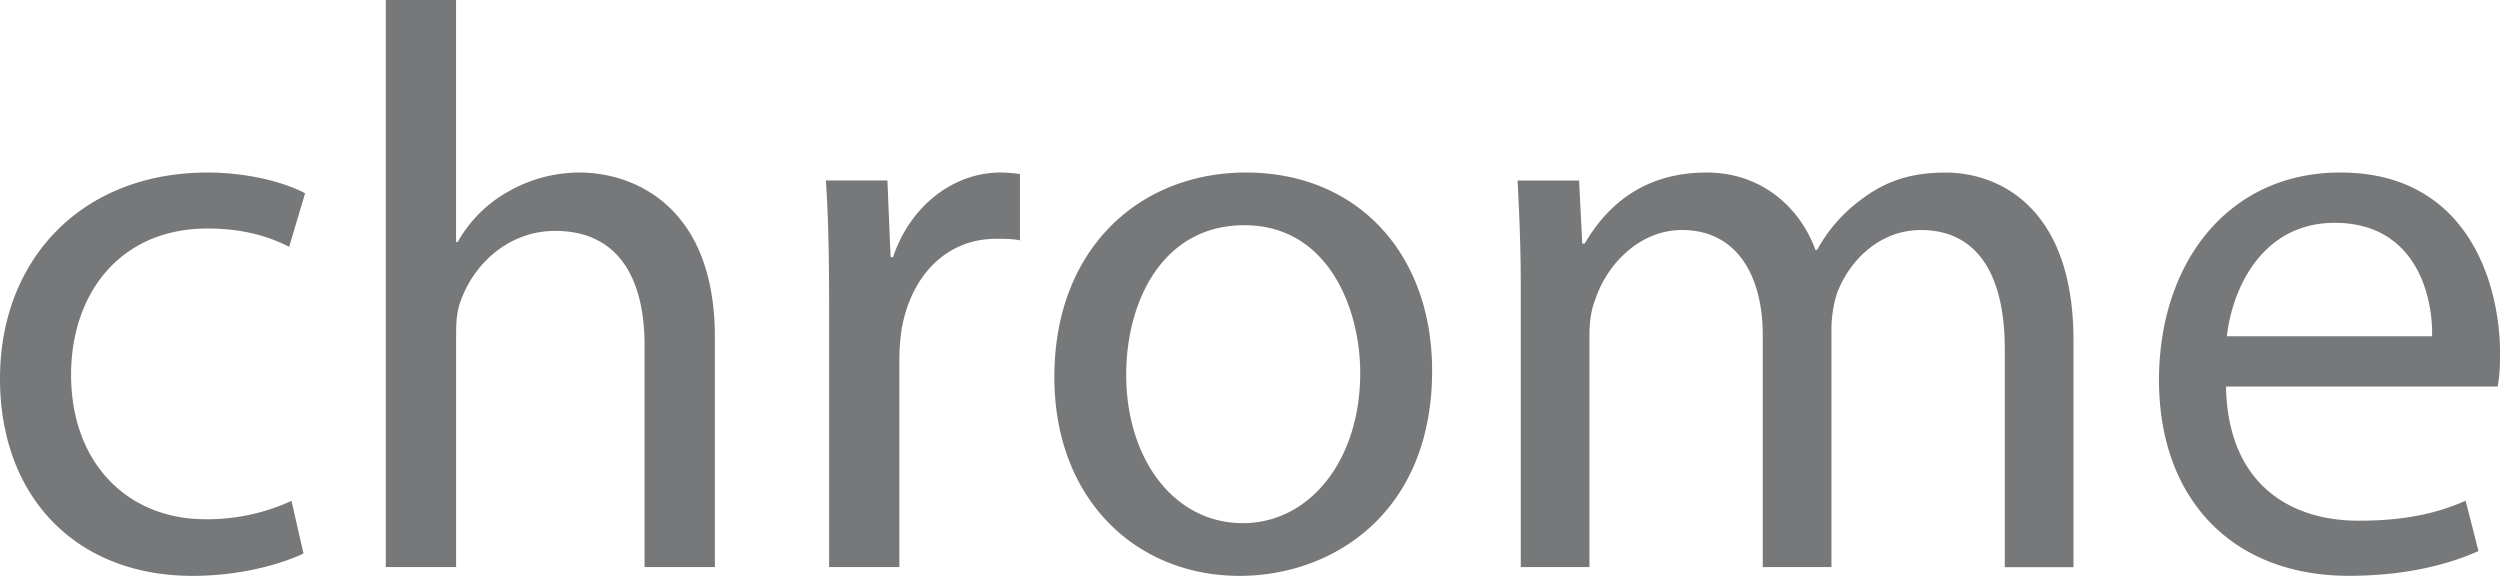 <svg data-name="Layer 1" xmlns="http://www.w3.org/2000/svg" viewBox="0 0 1751.9 403.55"><path d="M212.69 387.87c-12.87 6.16-41.42 15.67-77.8 15.67C53.18 403.54 0 348.13 0 265.3c0-83.4 57.09-144.4 145.52-144.4 29.1 0 54.85 7.28 68.28 14.55L202.61 173c-11.75-6.16-30.22-12.87-57.09-12.87-62.13 0-95.71 46.45-95.71 102.43 0 62.69 40.3 101.3 94 101.3a141.09 141.09 0 0 0 60.45-12.87zM270.34 0h49.25v169.59h1.12A92.7 92.7 0 0 1 356 134.33a101 101 0 0 1 50.37-13.43c36.38 0 94.59 22.39 94.59 115.3v161.19h-49.28V241.8c0-43.65-16.24-80-62.69-80-31.9 0-56.53 22.39-66 48.69-2.8 7.28-3.36 14.55-3.36 23.51v163.39h-49.29zM581 211c0-31.9-.56-59.33-2.24-84.52h43.1l2.24 53.73h1.68c12.31-36.38 42.53-59.33 75.56-59.33a100.8 100.8 0 0 1 13.4 1.12v46.46c-5-1.12-10.08-1.12-16.79-1.12-34.7 0-59.33 25.74-66 62.68a147.36 147.36 0 0 0-1.72 22.98v144.4H581zm422.58 48.69c0 100.18-70 143.85-134.89 143.85-72.76 0-129.85-53.73-129.85-139.36 0-90.11 59.89-143.28 134.33-143.28 77.77 0 130.39 56.52 130.39 138.8zM789.2 262.5c0 59.33 33.59 104.1 81.71 104.1 47 0 82.28-44.22 82.28-105.22 0-45.9-22.94-103.55-81.16-103.55-57.66 0-82.83 53.74-82.83 104.67zm276.49-62.69c0-28.55-1.12-50.93-2.24-73.32h43.1l2.24 44.22h1.68c15.12-25.75 40.3-49.81 85.64-49.81 36.37 0 64.37 22.39 76.12 54.29h1.12a106.91 106.91 0 0 1 30.78-35.26c16.23-12.31 33.59-19 59.33-19 36.38 0 89.55 23.51 89.55 117.54v159h-48.14V244.59c0-52.61-19.59-83.39-58.77-83.39-28.55 0-49.81 20.71-58.76 44.21a84 84 0 0 0-3.93 24.63v167.35h-48.14V235.07c0-43.1-19-73.88-56.53-73.88-30.22 0-53.18 24.62-61 49.25-2.8 6.72-3.92 15.67-3.92 24.06v162.88h-48.14zm494.22 71.08c1.12 66.61 43.1 94 92.9 94 35.26 0 57.09-6.16 75-14l9 35.26c-17.35 7.84-47.57 17.35-90.67 17.35-83.39 0-133.21-55.41-133.21-137.12S1561 120.89 1640 120.89c89 0 111.95 77.24 111.95 127.05 0 10.07-.57 17.35-1.69 22.94zm144.4-35.26c.57-30.78-12.87-79.48-68.28-79.48-50.37 0-71.65 45.34-75.55 79.48z" fill="#77787a"/></svg>